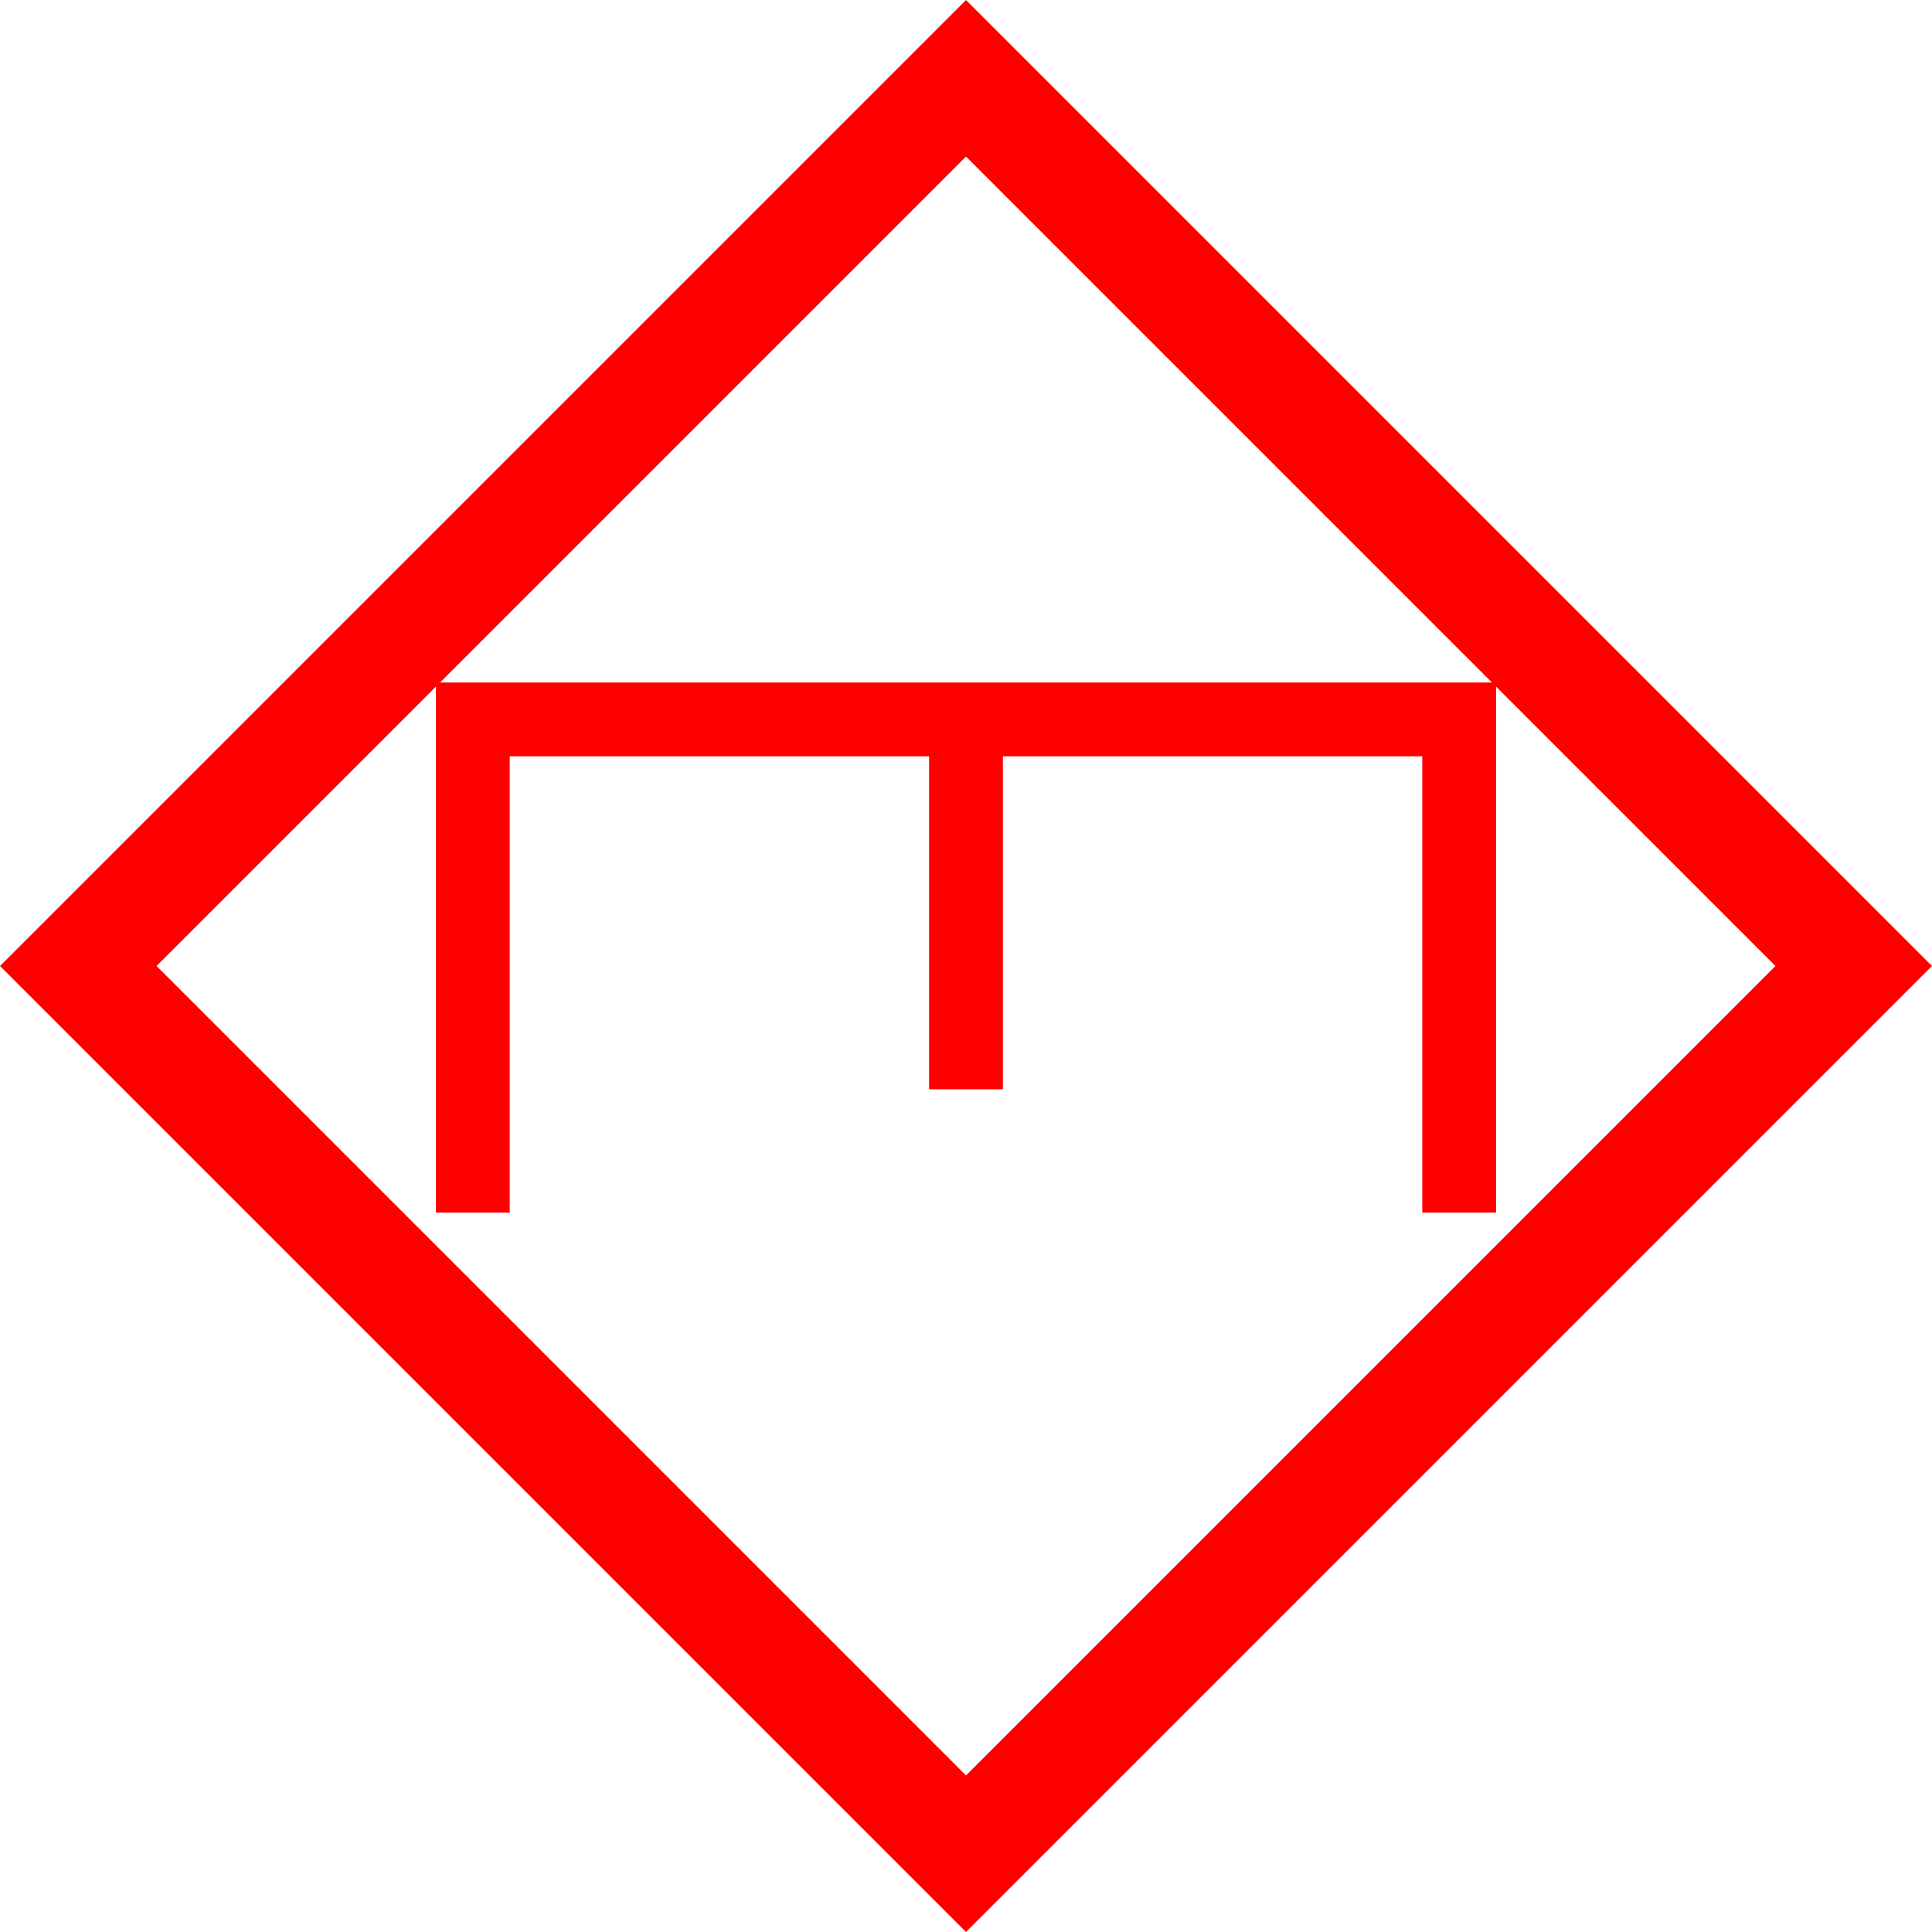 <?xml version="1.0" encoding="UTF-8" standalone="no"?>
<svg
   xmlns:dc="http://purl.org/dc/elements/1.1/"
   xmlns:cc="http://creativecommons.org/ns#"
   xmlns:rdf="http://www.w3.org/1999/02/22-rdf-syntax-ns#"
   xmlns:svg="http://www.w3.org/2000/svg"
   xmlns="http://www.w3.org/2000/svg"
   xmlns:sodipodi="http://sodipodi.sourceforge.net/DTD/sodipodi-0.dtd"
   xmlns:inkscape="http://www.inkscape.org/namespaces/inkscape"
   version="1.2"
   width="50"
   height="50"
   viewBox="24 24 50 50"
   id="svg25328"
   sodipodi:docname="engineer.svg"
   inkscape:version="0.92.4 (5da689c313, 2019-01-14)">
  <defs
     id="defs25332" />
  <sodipodi:namedview
     pagecolor="#ffffff"
     bordercolor="#666666"
     borderopacity="1"
     objecttolerance="10"
     gridtolerance="10"
     guidetolerance="10"
     inkscape:pageopacity="0"
     inkscape:pageshadow="2"
     inkscape:window-width="1920"
     inkscape:window-height="972"
     id="namedview25330"
     showgrid="false"
     inkscape:zoom="6.2105263"
     inkscape:cx="13.512517"
     inkscape:cy="34.889921"
     inkscape:window-x="0"
     inkscape:window-y="27"
     inkscape:window-maximized="1"
     inkscape:current-layer="svg25328" />
  <path
     style="fill:none;fill-opacity:1;stroke:#ff0000;stroke-width:2.865;stroke-miterlimit:4;stroke-dasharray:none"
     inkscape:connector-curvature="0"
     d="M 49,26.026 71.974,49 49,71.974 26.026,49 Z"
     id="path25324" />
  <path
     style="fill:none;stroke:#ff0000;stroke-width:1.91;stroke-miterlimit:4;stroke-dasharray:none"
     inkscape:connector-curvature="0"
     d="M 36.237,55.382 V 42.618 H 61.763 V 55.382 M 49,42.618 v 9.573"
     id="path25326" />
</svg>
